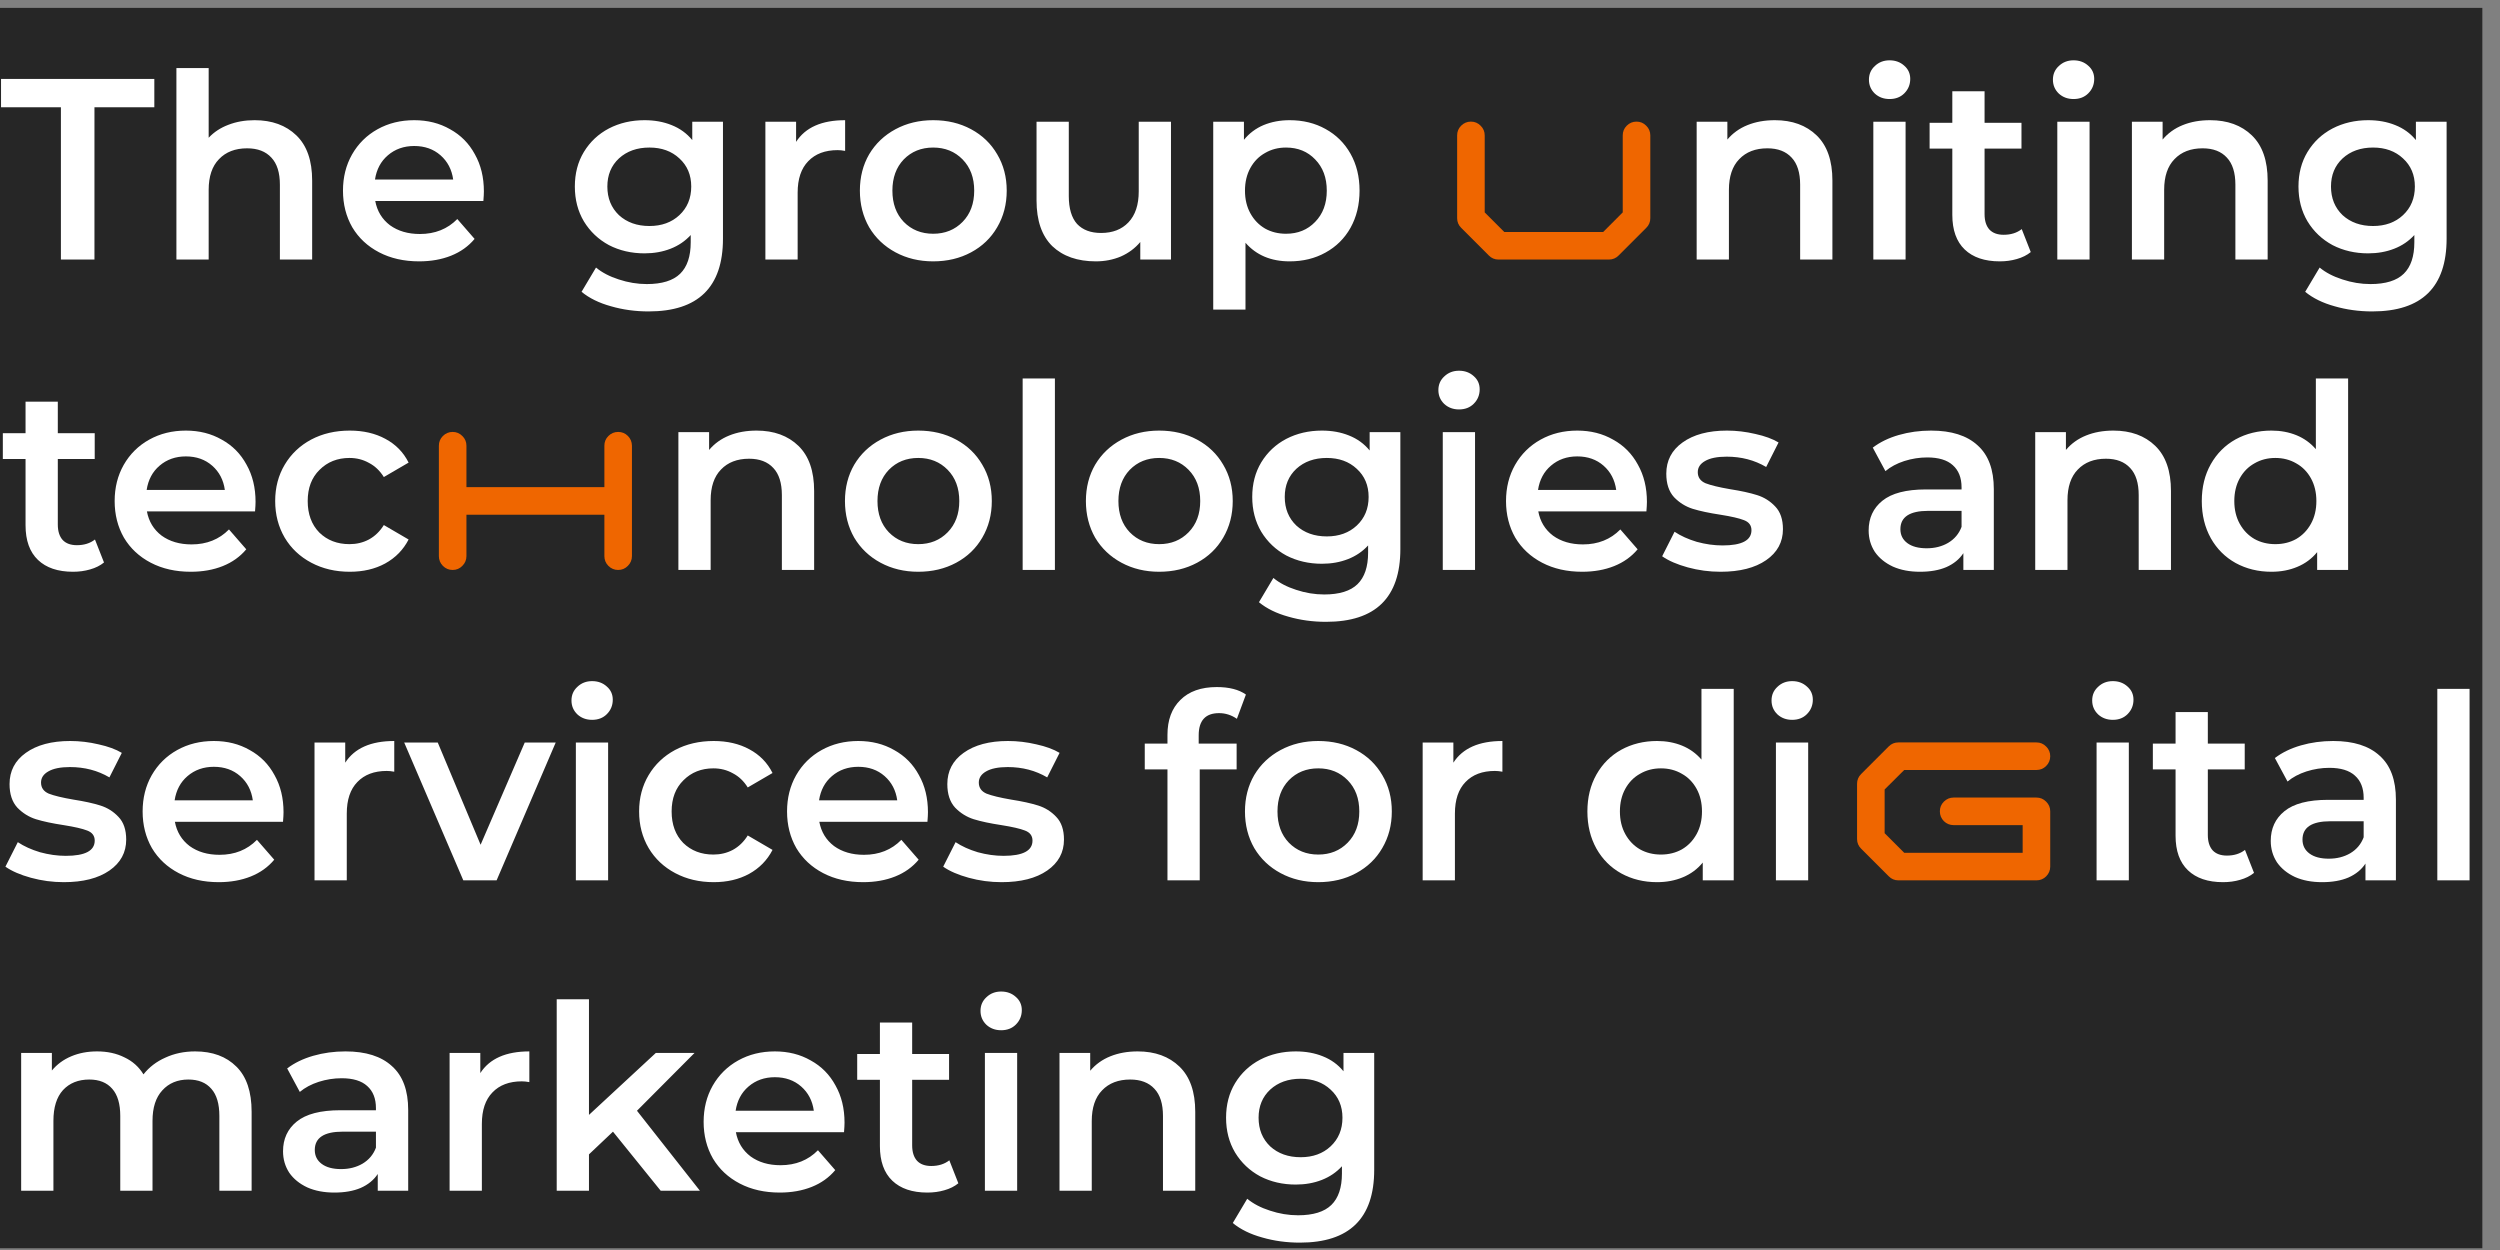 <svg width="298" height="149" viewBox="0 0 298 149" fill="none" xmlns="http://www.w3.org/2000/svg">
<rect x="0" y="0" width="298" height="149" fill="#808080" stroke="none"/>
<rect width="295.895" height="147.852" transform="translate(0 0.939)" fill="#262626"/>
<path d="M7.26 12.789H0.123V9.405H18.396V12.789H11.259V30.939H7.26V12.789ZM30.349 14.327C32.42 14.327 34.081 14.932 35.332 16.142C36.583 17.352 37.209 19.147 37.209 21.526V30.939H33.363V22.018C33.363 20.582 33.025 19.506 32.348 18.788C31.672 18.049 30.708 17.68 29.457 17.68C28.042 17.68 26.924 18.111 26.104 18.972C25.283 19.813 24.873 21.033 24.873 22.633V30.939H21.028V8.113H24.873V16.419C25.509 15.742 26.288 15.23 27.211 14.881C28.154 14.512 29.2 14.327 30.349 14.327ZM57.679 22.817C57.679 23.084 57.659 23.463 57.618 23.956H44.729C44.954 25.166 45.539 26.13 46.482 26.847C47.446 27.545 48.635 27.893 50.05 27.893C51.855 27.893 53.342 27.299 54.511 26.109L56.572 28.478C55.834 29.36 54.901 30.026 53.773 30.477C52.645 30.928 51.373 31.154 49.958 31.154C48.153 31.154 46.564 30.795 45.19 30.077C43.816 29.36 42.749 28.365 41.991 27.093C41.252 25.802 40.883 24.345 40.883 22.725C40.883 21.126 41.242 19.69 41.96 18.419C42.698 17.127 43.713 16.122 45.005 15.404C46.297 14.686 47.754 14.327 49.374 14.327C50.973 14.327 52.399 14.686 53.65 15.404C54.921 16.101 55.905 17.096 56.603 18.388C57.321 19.659 57.679 21.136 57.679 22.817ZM49.374 17.403C48.143 17.403 47.097 17.773 46.236 18.511C45.395 19.229 44.882 20.192 44.698 21.402H54.019C53.855 20.213 53.352 19.249 52.511 18.511C51.67 17.773 50.625 17.403 49.374 17.403ZM86.178 14.512V28.447C86.178 34.23 83.225 37.122 77.319 37.122C75.74 37.122 74.243 36.917 72.828 36.507C71.413 36.117 70.244 35.543 69.321 34.784L71.044 31.892C71.761 32.487 72.664 32.959 73.751 33.307C74.858 33.676 75.976 33.861 77.104 33.861C78.908 33.861 80.231 33.451 81.072 32.631C81.913 31.81 82.333 30.559 82.333 28.878V28.016C81.677 28.734 80.877 29.278 79.934 29.647C78.99 30.016 77.955 30.2 76.827 30.2C75.268 30.2 73.853 29.872 72.582 29.216C71.331 28.539 70.336 27.596 69.598 26.386C68.88 25.176 68.521 23.792 68.521 22.233C68.521 20.674 68.88 19.3 69.598 18.111C70.336 16.901 71.331 15.968 72.582 15.312C73.853 14.655 75.268 14.327 76.827 14.327C78.016 14.327 79.093 14.522 80.057 14.912C81.041 15.301 81.862 15.896 82.518 16.696V14.512H86.178ZM77.411 26.94C78.867 26.94 80.057 26.509 80.98 25.648C81.923 24.766 82.395 23.628 82.395 22.233C82.395 20.859 81.923 19.741 80.98 18.88C80.057 18.019 78.867 17.588 77.411 17.588C75.935 17.588 74.725 18.019 73.781 18.88C72.859 19.741 72.397 20.859 72.397 22.233C72.397 23.628 72.859 24.766 73.781 25.648C74.725 26.509 75.935 26.94 77.411 26.94ZM94.894 16.911C96.002 15.188 97.95 14.327 100.739 14.327V17.988C100.411 17.926 100.114 17.896 99.847 17.896C98.35 17.896 97.181 18.337 96.34 19.218C95.499 20.08 95.079 21.331 95.079 22.971V30.939H91.234V14.512H94.894V16.911ZM111.234 31.154C109.573 31.154 108.076 30.795 106.743 30.077C105.41 29.36 104.364 28.365 103.605 27.093C102.867 25.802 102.498 24.345 102.498 22.725C102.498 21.105 102.867 19.659 103.605 18.388C104.364 17.116 105.41 16.122 106.743 15.404C108.076 14.686 109.573 14.327 111.234 14.327C112.916 14.327 114.423 14.686 115.756 15.404C117.089 16.122 118.125 17.116 118.863 18.388C119.622 19.659 120.001 21.105 120.001 22.725C120.001 24.345 119.622 25.802 118.863 27.093C118.125 28.365 117.089 29.36 115.756 30.077C114.423 30.795 112.916 31.154 111.234 31.154ZM111.234 27.863C112.649 27.863 113.818 27.391 114.741 26.448C115.664 25.504 116.125 24.263 116.125 22.725C116.125 21.187 115.664 19.946 114.741 19.003C113.818 18.06 112.649 17.588 111.234 17.588C109.819 17.588 108.65 18.06 107.727 19.003C106.825 19.946 106.374 21.187 106.374 22.725C106.374 24.263 106.825 25.504 107.727 26.448C108.65 27.391 109.819 27.863 111.234 27.863ZM139.582 14.512V30.939H135.922V28.847C135.306 29.585 134.537 30.159 133.614 30.57C132.692 30.959 131.697 31.154 130.63 31.154C128.436 31.154 126.703 30.549 125.432 29.339C124.181 28.109 123.555 26.294 123.555 23.894V14.512H127.4V23.371C127.4 24.848 127.729 25.955 128.385 26.694C129.062 27.411 130.015 27.77 131.246 27.77C132.62 27.77 133.707 27.35 134.506 26.509C135.327 25.648 135.737 24.417 135.737 22.817V14.512H139.582ZM153.722 14.327C155.322 14.327 156.747 14.676 157.998 15.373C159.27 16.07 160.265 17.055 160.982 18.326C161.7 19.598 162.059 21.064 162.059 22.725C162.059 24.386 161.7 25.863 160.982 27.155C160.265 28.427 159.27 29.411 157.998 30.108C156.747 30.805 155.322 31.154 153.722 31.154C151.508 31.154 149.754 30.416 148.462 28.939V36.907H144.617V14.512H148.278V16.665C148.913 15.886 149.693 15.301 150.615 14.912C151.559 14.522 152.595 14.327 153.722 14.327ZM153.292 27.863C154.707 27.863 155.866 27.391 156.768 26.448C157.691 25.504 158.152 24.263 158.152 22.725C158.152 21.187 157.691 19.946 156.768 19.003C155.866 18.06 154.707 17.588 153.292 17.588C152.369 17.588 151.538 17.803 150.8 18.234C150.062 18.644 149.477 19.239 149.047 20.018C148.616 20.797 148.401 21.7 148.401 22.725C148.401 23.751 148.616 24.653 149.047 25.432C149.477 26.212 150.062 26.817 150.8 27.247C151.538 27.657 152.369 27.863 153.292 27.863Z" fill="white"/>
<path d="M196.717 26.01C196.717 26.463 196.554 26.848 196.229 27.165L192.943 30.451C192.626 30.776 192.237 30.939 191.776 30.939H178.62C178.167 30.939 177.782 30.776 177.465 30.451L174.179 27.165C173.854 26.848 173.691 26.463 173.691 26.01V16.14C173.691 15.687 173.85 15.302 174.167 14.984C174.492 14.659 174.881 14.497 175.334 14.497C175.788 14.497 176.173 14.659 176.49 14.984C176.815 15.302 176.977 15.687 176.977 16.14V25.318L179.312 27.653H191.096L193.43 25.318V16.14C193.43 15.687 193.589 15.302 193.906 14.984C194.231 14.659 194.62 14.497 195.073 14.497C195.527 14.497 195.912 14.659 196.229 14.984C196.554 15.302 196.717 15.687 196.717 16.14V26.01Z" fill="#EF6600"/>
<path d="M211.563 14.327C213.634 14.327 215.295 14.932 216.546 16.142C217.797 17.352 218.423 19.147 218.423 21.526V30.939H214.577V22.018C214.577 20.582 214.239 19.506 213.562 18.788C212.885 18.049 211.922 17.68 210.671 17.68C209.255 17.68 208.138 18.111 207.317 18.972C206.497 19.813 206.087 21.033 206.087 22.633V30.939H202.242V14.512H205.902V16.634C206.538 15.876 207.338 15.301 208.302 14.912C209.266 14.522 210.353 14.327 211.563 14.327ZM223.301 14.512H227.146V30.939H223.301V14.512ZM225.239 11.805C224.541 11.805 223.957 11.589 223.485 11.159C223.013 10.707 222.778 10.154 222.778 9.498C222.778 8.841 223.013 8.298 223.485 7.867C223.957 7.416 224.541 7.19 225.239 7.19C225.936 7.19 226.52 7.406 226.992 7.836C227.464 8.247 227.7 8.77 227.7 9.405C227.7 10.082 227.464 10.656 226.992 11.128C226.541 11.579 225.956 11.805 225.239 11.805ZM242.067 30.047C241.616 30.416 241.062 30.693 240.406 30.877C239.77 31.062 239.094 31.154 238.376 31.154C236.571 31.154 235.177 30.682 234.192 29.739C233.208 28.796 232.716 27.422 232.716 25.617V17.711H230.009V14.635H232.716V10.882H236.561V14.635H240.96V17.711H236.561V25.525C236.561 26.324 236.756 26.94 237.145 27.37C237.535 27.78 238.099 27.986 238.837 27.986C239.699 27.986 240.416 27.76 240.991 27.309L242.067 30.047ZM245.231 14.512H249.076V30.939H245.231V14.512ZM247.169 11.805C246.471 11.805 245.887 11.589 245.415 11.159C244.943 10.707 244.708 10.154 244.708 9.498C244.708 8.841 244.943 8.298 245.415 7.867C245.887 7.416 246.471 7.19 247.169 7.19C247.866 7.19 248.45 7.406 248.922 7.836C249.394 8.247 249.63 8.77 249.63 9.405C249.63 10.082 249.394 10.656 248.922 11.128C248.471 11.579 247.886 11.805 247.169 11.805ZM263.444 14.327C265.515 14.327 267.176 14.932 268.427 16.142C269.678 17.352 270.304 19.147 270.304 21.526V30.939H266.458V22.018C266.458 20.582 266.12 19.506 265.443 18.788C264.766 18.049 263.803 17.68 262.552 17.68C261.136 17.68 260.019 18.111 259.198 18.972C258.378 19.813 257.968 21.033 257.968 22.633V30.939H254.123V14.512H257.783V16.634C258.419 15.876 259.219 15.301 260.183 14.912C261.147 14.522 262.234 14.327 263.444 14.327ZM291.636 14.512V28.447C291.636 34.23 288.682 37.122 282.776 37.122C281.197 37.122 279.7 36.917 278.285 36.507C276.87 36.117 275.701 35.543 274.778 34.784L276.501 31.892C277.218 32.487 278.121 32.959 279.208 33.307C280.315 33.676 281.433 33.861 282.561 33.861C284.366 33.861 285.688 33.451 286.529 32.631C287.37 31.81 287.79 30.559 287.79 28.878V28.016C287.134 28.734 286.334 29.278 285.391 29.647C284.448 30.016 283.412 30.2 282.284 30.2C280.725 30.2 279.31 29.872 278.039 29.216C276.788 28.539 275.793 27.596 275.055 26.386C274.337 25.176 273.978 23.792 273.978 22.233C273.978 20.674 274.337 19.3 275.055 18.111C275.793 16.901 276.788 15.968 278.039 15.312C279.31 14.655 280.725 14.327 282.284 14.327C283.473 14.327 284.55 14.522 285.514 14.912C286.498 15.301 287.319 15.896 287.975 16.696V14.512H291.636ZM282.868 26.94C284.325 26.94 285.514 26.509 286.437 25.648C287.38 24.766 287.852 23.628 287.852 22.233C287.852 20.859 287.38 19.741 286.437 18.88C285.514 18.019 284.325 17.588 282.868 17.588C281.392 17.588 280.182 18.019 279.239 18.88C278.316 19.741 277.854 20.859 277.854 22.233C277.854 23.628 278.316 24.766 279.239 25.648C280.182 26.509 281.392 26.94 282.868 26.94Z" fill="white"/>
<path d="M12.397 67.047C11.946 67.416 11.392 67.693 10.736 67.877C10.1 68.062 9.423 68.154 8.706 68.154C6.901 68.154 5.506 67.682 4.522 66.739C3.538 65.796 3.045 64.422 3.045 62.617V54.711H0.338V51.635H3.045V47.882H6.891V51.635H11.29V54.711H6.891V62.525C6.891 63.324 7.086 63.94 7.475 64.37C7.865 64.781 8.429 64.986 9.167 64.986C10.028 64.986 10.746 64.76 11.32 64.309L12.397 67.047ZM30.462 59.818C30.462 60.084 30.442 60.464 30.401 60.956H17.511C17.737 62.166 18.321 63.13 19.265 63.847C20.229 64.545 21.418 64.893 22.833 64.893C24.638 64.893 26.125 64.299 27.294 63.109L29.355 65.478C28.616 66.36 27.683 67.026 26.555 67.477C25.427 67.928 24.156 68.154 22.741 68.154C20.936 68.154 19.347 67.795 17.973 67.077C16.599 66.36 15.532 65.365 14.774 64.094C14.035 62.801 13.666 61.345 13.666 59.725C13.666 58.126 14.025 56.69 14.743 55.419C15.481 54.127 16.496 53.122 17.788 52.404C19.08 51.686 20.536 51.327 22.156 51.327C23.756 51.327 25.181 51.686 26.432 52.404C27.704 53.101 28.688 54.096 29.386 55.388C30.103 56.659 30.462 58.136 30.462 59.818ZM22.156 54.403C20.926 54.403 19.88 54.773 19.019 55.511C18.178 56.229 17.665 57.193 17.481 58.403H26.802C26.637 57.213 26.135 56.249 25.294 55.511C24.453 54.773 23.407 54.403 22.156 54.403ZM41.693 68.154C39.99 68.154 38.462 67.795 37.109 67.077C35.755 66.36 34.699 65.365 33.94 64.094C33.182 62.801 32.802 61.345 32.802 59.725C32.802 58.105 33.182 56.659 33.94 55.388C34.699 54.116 35.745 53.122 37.078 52.404C38.432 51.686 39.97 51.327 41.693 51.327C43.313 51.327 44.728 51.655 45.938 52.312C47.168 52.968 48.091 53.911 48.706 55.142L45.753 56.864C45.281 56.106 44.687 55.542 43.969 55.172C43.272 54.783 42.502 54.588 41.662 54.588C40.226 54.588 39.037 55.06 38.093 56.003C37.15 56.926 36.678 58.167 36.678 59.725C36.678 61.284 37.14 62.535 38.062 63.478C39.006 64.401 40.206 64.862 41.662 64.862C42.502 64.862 43.272 64.678 43.969 64.309C44.687 63.919 45.281 63.345 45.753 62.586L48.706 64.309C48.071 65.539 47.137 66.493 45.907 67.17C44.697 67.826 43.292 68.154 41.693 68.154Z" fill="white"/>
<path d="M75.328 53.129V66.284C75.328 66.738 75.165 67.127 74.841 67.451C74.523 67.776 74.138 67.939 73.685 67.939C73.231 67.939 72.842 67.776 72.518 67.451C72.2 67.127 72.042 66.738 72.042 66.284V61.355H55.6V66.284C55.6 66.738 55.438 67.127 55.113 67.451C54.795 67.776 54.41 67.939 53.957 67.939C53.504 67.939 53.115 67.776 52.79 67.451C52.473 67.127 52.314 66.738 52.314 66.284V53.129C52.314 52.675 52.473 52.29 52.79 51.973C53.115 51.648 53.504 51.486 53.957 51.486C54.41 51.486 54.795 51.648 55.113 51.973C55.438 52.29 55.6 52.675 55.6 53.129V58.069H72.042V53.129C72.042 52.675 72.2 52.29 72.518 51.973C72.842 51.648 73.231 51.486 73.685 51.486C74.138 51.486 74.523 51.644 74.841 51.962C75.158 52.279 75.32 52.668 75.328 53.129Z" fill="#EF6600"/>
<path d="M90.185 51.327C92.256 51.327 93.917 51.932 95.168 53.142C96.419 54.352 97.045 56.147 97.045 58.526V67.939H93.199V59.018C93.199 57.582 92.861 56.505 92.184 55.788C91.507 55.049 90.544 54.68 89.293 54.68C87.878 54.68 86.76 55.111 85.939 55.972C85.119 56.813 84.709 58.033 84.709 59.633V67.939H80.864V51.512H84.525V53.634C85.16 52.876 85.96 52.301 86.924 51.912C87.888 51.522 88.975 51.327 90.185 51.327ZM109.456 68.154C107.795 68.154 106.297 67.795 104.964 67.077C103.631 66.36 102.586 65.365 101.827 64.094C101.088 62.801 100.719 61.345 100.719 59.725C100.719 58.105 101.088 56.659 101.827 55.388C102.586 54.116 103.631 53.122 104.964 52.404C106.297 51.686 107.795 51.327 109.456 51.327C111.137 51.327 112.645 51.686 113.978 52.404C115.311 53.122 116.346 54.116 117.085 55.388C117.844 56.659 118.223 58.105 118.223 59.725C118.223 61.345 117.844 62.801 117.085 64.094C116.346 65.365 115.311 66.36 113.978 67.077C112.645 67.795 111.137 68.154 109.456 68.154ZM109.456 64.862C110.871 64.862 112.04 64.391 112.963 63.447C113.885 62.504 114.347 61.263 114.347 59.725C114.347 58.187 113.885 56.946 112.963 56.003C112.04 55.06 110.871 54.588 109.456 54.588C108.041 54.588 106.872 55.06 105.949 56.003C105.046 56.946 104.595 58.187 104.595 59.725C104.595 61.263 105.046 62.504 105.949 63.447C106.872 64.391 108.041 64.862 109.456 64.862ZM121.9 45.113H125.745V67.939H121.9V45.113ZM138.175 68.154C136.514 68.154 135.017 67.795 133.684 67.077C132.351 66.36 131.305 65.365 130.546 64.094C129.808 62.801 129.439 61.345 129.439 59.725C129.439 58.105 129.808 56.659 130.546 55.388C131.305 54.116 132.351 53.122 133.684 52.404C135.017 51.686 136.514 51.327 138.175 51.327C139.857 51.327 141.364 51.686 142.697 52.404C144.03 53.122 145.066 54.116 145.804 55.388C146.563 56.659 146.942 58.105 146.942 59.725C146.942 61.345 146.563 62.801 145.804 64.094C145.066 65.365 144.03 66.36 142.697 67.077C141.364 67.795 139.857 68.154 138.175 68.154ZM138.175 64.862C139.59 64.862 140.759 64.391 141.682 63.447C142.605 62.504 143.066 61.263 143.066 59.725C143.066 58.187 142.605 56.946 141.682 56.003C140.759 55.06 139.59 54.588 138.175 54.588C136.76 54.588 135.591 55.06 134.668 56.003C133.766 56.946 133.315 58.187 133.315 59.725C133.315 61.263 133.766 62.504 134.668 63.447C135.591 64.391 136.76 64.862 138.175 64.862ZM166.923 51.512V65.447C166.923 71.23 163.97 74.122 158.064 74.122C156.485 74.122 154.987 73.917 153.572 73.507C152.157 73.117 150.988 72.543 150.066 71.784L151.788 68.892C152.506 69.487 153.408 69.959 154.495 70.307C155.603 70.677 156.72 70.861 157.848 70.861C159.653 70.861 160.976 70.451 161.817 69.631C162.657 68.81 163.078 67.559 163.078 65.878V65.016C162.422 65.734 161.622 66.278 160.678 66.647C159.735 67.016 158.699 67.2 157.571 67.2C156.013 67.2 154.598 66.872 153.326 66.216C152.075 65.539 151.081 64.596 150.342 63.386C149.625 62.176 149.266 60.792 149.266 59.233C149.266 57.674 149.625 56.3 150.342 55.111C151.081 53.901 152.075 52.968 153.326 52.312C154.598 51.655 156.013 51.327 157.571 51.327C158.761 51.327 159.838 51.522 160.801 51.912C161.786 52.301 162.606 52.896 163.262 53.696V51.512H166.923ZM158.156 63.94C159.612 63.94 160.801 63.509 161.724 62.648C162.668 61.766 163.139 60.628 163.139 59.233C163.139 57.859 162.668 56.741 161.724 55.88C160.801 55.019 159.612 54.588 158.156 54.588C156.679 54.588 155.469 55.019 154.526 55.88C153.603 56.741 153.142 57.859 153.142 59.233C153.142 60.628 153.603 61.766 154.526 62.648C155.469 63.509 156.679 63.94 158.156 63.94ZM171.978 51.512H175.824V67.939H171.978V51.512ZM173.916 48.805C173.219 48.805 172.635 48.589 172.163 48.159C171.691 47.708 171.455 47.154 171.455 46.498C171.455 45.841 171.691 45.298 172.163 44.867C172.635 44.416 173.219 44.19 173.916 44.19C174.614 44.19 175.198 44.406 175.67 44.836C176.142 45.247 176.377 45.77 176.377 46.405C176.377 47.082 176.142 47.656 175.67 48.128C175.219 48.579 174.634 48.805 173.916 48.805ZM196.313 59.818C196.313 60.084 196.293 60.464 196.252 60.956H183.362C183.588 62.166 184.172 63.13 185.116 63.847C186.08 64.545 187.269 64.893 188.684 64.893C190.489 64.893 191.976 64.299 193.145 63.109L195.206 65.478C194.467 66.36 193.534 67.026 192.406 67.477C191.278 67.928 190.007 68.154 188.592 68.154C186.787 68.154 185.198 67.795 183.824 67.077C182.45 66.36 181.383 65.365 180.625 64.094C179.886 62.801 179.517 61.345 179.517 59.725C179.517 58.126 179.876 56.69 180.594 55.419C181.332 54.127 182.347 53.122 183.639 52.404C184.931 51.686 186.387 51.327 188.007 51.327C189.607 51.327 191.032 51.686 192.283 52.404C193.555 53.101 194.539 54.096 195.237 55.388C195.954 56.659 196.313 58.136 196.313 59.818ZM188.007 54.403C186.777 54.403 185.731 54.773 184.87 55.511C184.029 56.229 183.516 57.193 183.332 58.403H192.652C192.488 57.213 191.986 56.249 191.145 55.511C190.304 54.773 189.258 54.403 188.007 54.403ZM205.083 68.154C203.75 68.154 202.447 67.98 201.176 67.631C199.904 67.282 198.889 66.841 198.13 66.308L199.607 63.386C200.345 63.878 201.227 64.278 202.252 64.586C203.298 64.873 204.324 65.016 205.329 65.016C207.626 65.016 208.774 64.411 208.774 63.201C208.774 62.627 208.477 62.227 207.882 62.002C207.308 61.776 206.375 61.561 205.083 61.356C203.729 61.151 202.622 60.915 201.76 60.648C200.919 60.382 200.181 59.92 199.545 59.264C198.93 58.587 198.622 57.654 198.622 56.465C198.622 54.906 199.268 53.665 200.561 52.742C201.873 51.799 203.637 51.327 205.852 51.327C206.98 51.327 208.107 51.461 209.235 51.727C210.363 51.973 211.286 52.312 212.004 52.742L210.527 55.665C209.133 54.844 207.564 54.434 205.821 54.434C204.693 54.434 203.832 54.608 203.237 54.957C202.663 55.285 202.375 55.726 202.375 56.28C202.375 56.895 202.683 57.336 203.298 57.603C203.934 57.849 204.908 58.085 206.221 58.31C207.533 58.515 208.61 58.751 209.451 59.018C210.292 59.284 211.009 59.736 211.604 60.371C212.219 61.007 212.527 61.909 212.527 63.078C212.527 64.616 211.86 65.847 210.527 66.77C209.194 67.693 207.379 68.154 205.083 68.154Z" fill="white"/>
<path d="M230.188 51.327C232.608 51.327 234.453 51.912 235.725 53.081C237.017 54.229 237.663 55.972 237.663 58.31V67.939H234.033V65.939C233.561 66.657 232.884 67.211 232.003 67.6C231.141 67.969 230.095 68.154 228.865 68.154C227.634 68.154 226.558 67.949 225.635 67.539C224.712 67.108 223.994 66.524 223.481 65.785C222.989 65.027 222.743 64.175 222.743 63.232C222.743 61.755 223.287 60.576 224.374 59.694C225.481 58.792 227.214 58.341 229.572 58.341H233.818V58.095C233.818 56.946 233.469 56.065 232.772 55.449C232.095 54.834 231.08 54.526 229.726 54.526C228.803 54.526 227.891 54.67 226.988 54.957C226.107 55.244 225.358 55.644 224.743 56.157L223.235 53.358C224.097 52.701 225.132 52.199 226.342 51.85C227.552 51.502 228.834 51.327 230.188 51.327ZM229.665 65.355C230.629 65.355 231.48 65.139 232.218 64.709C232.977 64.257 233.51 63.622 233.818 62.801V60.894H229.849C227.634 60.894 226.527 61.622 226.527 63.078C226.527 63.776 226.804 64.329 227.357 64.74C227.911 65.15 228.68 65.355 229.665 65.355ZM251.919 51.327C253.99 51.327 255.651 51.932 256.902 53.142C258.153 54.352 258.779 56.147 258.779 58.526V67.939H254.933V59.018C254.933 57.582 254.595 56.505 253.918 55.788C253.241 55.049 252.278 54.68 251.027 54.68C249.611 54.68 248.494 55.111 247.673 55.972C246.853 56.813 246.443 58.033 246.443 59.633V67.939H242.598V51.512H246.258V53.634C246.894 52.876 247.694 52.301 248.658 51.912C249.622 51.522 250.709 51.327 251.919 51.327ZM279.895 45.113V67.939H276.204V65.816C275.568 66.595 274.779 67.18 273.835 67.57C272.912 67.959 271.887 68.154 270.759 68.154C269.18 68.154 267.755 67.805 266.483 67.108C265.232 66.411 264.248 65.427 263.53 64.155C262.812 62.863 262.453 61.386 262.453 59.725C262.453 58.064 262.812 56.598 263.53 55.326C264.248 54.055 265.232 53.07 266.483 52.373C267.755 51.676 269.18 51.327 270.759 51.327C271.846 51.327 272.841 51.512 273.743 51.881C274.645 52.25 275.414 52.804 276.05 53.542V45.113H279.895ZM271.22 64.862C272.143 64.862 272.974 64.657 273.712 64.247C274.45 63.817 275.035 63.212 275.466 62.432C275.896 61.653 276.112 60.751 276.112 59.725C276.112 58.7 275.896 57.797 275.466 57.018C275.035 56.239 274.45 55.644 273.712 55.234C272.974 54.803 272.143 54.588 271.22 54.588C270.298 54.588 269.467 54.803 268.729 55.234C267.99 55.644 267.406 56.239 266.975 57.018C266.545 57.797 266.329 58.7 266.329 59.725C266.329 60.751 266.545 61.653 266.975 62.432C267.406 63.212 267.99 63.817 268.729 64.247C269.467 64.657 270.298 64.862 271.22 64.862Z" fill="white"/>
<path d="M7.598 105.154C6.265 105.154 4.963 104.98 3.691 104.631C2.42 104.282 1.405 103.842 0.646 103.308L2.123 100.386C2.861 100.878 3.743 101.278 4.768 101.586C5.814 101.873 6.839 102.016 7.844 102.016C10.141 102.016 11.29 101.411 11.29 100.201C11.29 99.627 10.992 99.227 10.398 99.002C9.823 98.776 8.89 98.561 7.598 98.356C6.245 98.151 5.137 97.915 4.276 97.648C3.435 97.382 2.697 96.92 2.061 96.264C1.446 95.587 1.138 94.654 1.138 93.465C1.138 91.906 1.784 90.665 3.076 89.742C4.389 88.799 6.152 88.327 8.367 88.327C9.495 88.327 10.623 88.46 11.751 88.727C12.879 88.973 13.802 89.312 14.52 89.742L13.043 92.665C11.649 91.844 10.08 91.434 8.337 91.434C7.209 91.434 6.347 91.609 5.753 91.957C5.178 92.285 4.891 92.726 4.891 93.28C4.891 93.895 5.199 94.336 5.814 94.603C6.45 94.849 7.424 95.085 8.736 95.31C10.049 95.515 11.126 95.751 11.966 96.018C12.807 96.284 13.525 96.736 14.12 97.371C14.735 98.007 15.043 98.909 15.043 100.078C15.043 101.616 14.376 102.847 13.043 103.77C11.71 104.693 9.895 105.154 7.598 105.154ZM33.797 96.817C33.797 97.084 33.776 97.463 33.735 97.956H20.846C21.072 99.166 21.656 100.13 22.599 100.847C23.563 101.545 24.753 101.893 26.168 101.893C27.972 101.893 29.459 101.299 30.628 100.109L32.689 102.478C31.951 103.36 31.018 104.026 29.89 104.477C28.762 104.928 27.491 105.154 26.075 105.154C24.271 105.154 22.681 104.795 21.307 104.077C19.933 103.36 18.867 102.365 18.108 101.093C17.37 99.802 17.001 98.345 17.001 96.725C17.001 95.126 17.36 93.69 18.077 92.419C18.816 91.126 19.831 90.122 21.123 89.404C22.415 88.686 23.871 88.327 25.491 88.327C27.091 88.327 28.516 88.686 29.767 89.404C31.038 90.101 32.023 91.096 32.72 92.388C33.438 93.659 33.797 95.136 33.797 96.817ZM25.491 91.403C24.261 91.403 23.215 91.772 22.353 92.511C21.512 93.229 21 94.192 20.815 95.403H30.136C29.972 94.213 29.47 93.249 28.629 92.511C27.788 91.772 26.742 91.403 25.491 91.403ZM41.151 90.911C42.258 89.189 44.207 88.327 46.996 88.327V91.988C46.668 91.926 46.37 91.896 46.104 91.896C44.607 91.896 43.438 92.337 42.597 93.218C41.756 94.08 41.336 95.331 41.336 96.971V104.939H37.49V88.512H41.151V90.911ZM66.24 88.512L59.195 104.939H55.227L48.182 88.512H52.181L57.288 100.694L62.548 88.512H66.24ZM68.643 88.512H72.488V104.939H68.643V88.512ZM70.581 85.805C69.884 85.805 69.299 85.589 68.828 85.159C68.356 84.707 68.12 84.154 68.12 83.498C68.12 82.841 68.356 82.298 68.828 81.867C69.299 81.416 69.884 81.19 70.581 81.19C71.278 81.19 71.863 81.406 72.334 81.836C72.806 82.247 73.042 82.769 73.042 83.405C73.042 84.082 72.806 84.656 72.334 85.128C71.883 85.579 71.299 85.805 70.581 85.805ZM85.072 105.154C83.37 105.154 81.842 104.795 80.488 104.077C79.135 103.36 78.079 102.365 77.32 101.093C76.561 99.802 76.182 98.345 76.182 96.725C76.182 95.105 76.561 93.659 77.32 92.388C78.079 91.116 79.124 90.122 80.457 89.404C81.811 88.686 83.349 88.327 85.072 88.327C86.692 88.327 88.107 88.655 89.317 89.312C90.547 89.968 91.47 90.911 92.086 92.142L89.132 93.864C88.661 93.106 88.066 92.542 87.348 92.172C86.651 91.783 85.882 91.588 85.041 91.588C83.606 91.588 82.416 92.06 81.473 93.003C80.529 93.926 80.058 95.167 80.058 96.725C80.058 98.284 80.519 99.535 81.442 100.478C82.385 101.401 83.585 101.863 85.041 101.863C85.882 101.863 86.651 101.678 87.348 101.309C88.066 100.919 88.661 100.345 89.132 99.586L92.086 101.309C91.45 102.539 90.517 103.493 89.286 104.17C88.076 104.826 86.671 105.154 85.072 105.154ZM110.612 96.817C110.612 97.084 110.591 97.463 110.55 97.956H97.661C97.887 99.166 98.471 100.13 99.414 100.847C100.378 101.545 101.568 101.893 102.983 101.893C104.788 101.893 106.274 101.299 107.443 100.109L109.504 102.478C108.766 103.36 107.833 104.026 106.705 104.477C105.577 104.928 104.306 105.154 102.891 105.154C101.086 105.154 99.496 104.795 98.122 104.077C96.748 103.36 95.682 102.365 94.923 101.093C94.185 99.802 93.816 98.345 93.816 96.725C93.816 95.126 94.175 93.69 94.892 92.419C95.631 91.126 96.646 90.122 97.938 89.404C99.23 88.686 100.686 88.327 102.306 88.327C103.906 88.327 105.331 88.686 106.582 89.404C107.853 90.101 108.838 91.096 109.535 92.388C110.253 93.659 110.612 95.136 110.612 96.817ZM102.306 91.403C101.076 91.403 100.03 91.772 99.168 92.511C98.328 93.229 97.815 94.192 97.63 95.403H106.951C106.787 94.213 106.285 93.249 105.444 92.511C104.603 91.772 103.557 91.403 102.306 91.403ZM119.381 105.154C118.048 105.154 116.746 104.98 115.474 104.631C114.203 104.282 113.188 103.842 112.429 103.308L113.906 100.386C114.644 100.878 115.526 101.278 116.551 101.586C117.597 101.873 118.622 102.016 119.627 102.016C121.924 102.016 123.073 101.411 123.073 100.201C123.073 99.627 122.775 99.227 122.181 99.002C121.606 98.776 120.673 98.561 119.381 98.356C118.028 98.151 116.92 97.915 116.059 97.648C115.218 97.382 114.48 96.92 113.844 96.264C113.229 95.587 112.921 94.654 112.921 93.465C112.921 91.906 113.567 90.665 114.859 89.742C116.172 88.799 117.935 88.327 120.15 88.327C121.278 88.327 122.406 88.46 123.534 88.727C124.662 88.973 125.585 89.312 126.303 89.742L124.826 92.665C123.431 91.844 121.863 91.434 120.119 91.434C118.992 91.434 118.13 91.609 117.535 91.957C116.961 92.285 116.674 92.726 116.674 93.28C116.674 93.895 116.982 94.336 117.597 94.603C118.233 94.849 119.207 95.085 120.519 95.31C121.832 95.515 122.909 95.751 123.749 96.018C124.59 96.284 125.308 96.736 125.903 97.371C126.518 98.007 126.826 98.909 126.826 100.078C126.826 101.616 126.159 102.847 124.826 103.77C123.493 104.693 121.678 105.154 119.381 105.154ZM145.314 85.005C143.694 85.005 142.884 85.887 142.884 87.65V88.635H147.406V91.711H143.007V104.939H139.162V91.711H136.455V88.635H139.162V87.589C139.162 85.825 139.674 84.441 140.7 83.436C141.725 82.411 143.171 81.898 145.037 81.898C146.514 81.898 147.673 82.195 148.513 82.79L147.437 85.682C146.78 85.231 146.073 85.005 145.314 85.005ZM157.137 105.154C155.476 105.154 153.979 104.795 152.646 104.077C151.313 103.36 150.267 102.365 149.508 101.093C148.77 99.802 148.4 98.345 148.4 96.725C148.4 95.105 148.77 93.659 149.508 92.388C150.267 91.116 151.313 90.122 152.646 89.404C153.979 88.686 155.476 88.327 157.137 88.327C158.818 88.327 160.326 88.686 161.659 89.404C162.992 90.122 164.028 91.116 164.766 92.388C165.525 93.659 165.904 95.105 165.904 96.725C165.904 98.345 165.525 99.802 164.766 101.093C164.028 102.365 162.992 103.36 161.659 104.077C160.326 104.795 158.818 105.154 157.137 105.154ZM157.137 101.863C158.552 101.863 159.721 101.391 160.644 100.447C161.567 99.504 162.028 98.263 162.028 96.725C162.028 95.187 161.567 93.946 160.644 93.003C159.721 92.06 158.552 91.588 157.137 91.588C155.722 91.588 154.553 92.06 153.63 93.003C152.728 93.946 152.276 95.187 152.276 96.725C152.276 98.263 152.728 99.504 153.63 100.447C154.553 101.391 155.722 101.863 157.137 101.863ZM173.242 90.911C174.349 89.189 176.297 88.327 179.087 88.327V91.988C178.758 91.926 178.461 91.896 178.194 91.896C176.697 91.896 175.528 92.337 174.688 93.218C173.847 94.08 173.426 95.331 173.426 96.971V104.939H169.581V88.512H173.242V90.911Z" fill="white"/>
<path d="M206.659 82.113V104.939H202.968V102.816C202.332 103.595 201.543 104.18 200.599 104.57C199.676 104.959 198.651 105.154 197.523 105.154C195.944 105.154 194.519 104.805 193.247 104.108C191.996 103.411 191.012 102.426 190.294 101.155C189.576 99.863 189.217 98.386 189.217 96.725C189.217 95.064 189.576 93.598 190.294 92.326C191.012 91.055 191.996 90.07 193.247 89.373C194.519 88.676 195.944 88.327 197.523 88.327C198.61 88.327 199.605 88.512 200.507 88.881C201.409 89.25 202.178 89.804 202.814 90.542V82.113H206.659ZM197.984 101.863C198.907 101.863 199.738 101.657 200.476 101.247C201.215 100.817 201.799 100.212 202.23 99.432C202.66 98.653 202.876 97.751 202.876 96.725C202.876 95.7 202.66 94.797 202.23 94.018C201.799 93.239 201.215 92.644 200.476 92.234C199.738 91.803 198.907 91.588 197.984 91.588C197.062 91.588 196.231 91.803 195.493 92.234C194.754 92.644 194.17 93.239 193.739 94.018C193.309 94.797 193.093 95.7 193.093 96.725C193.093 97.751 193.309 98.653 193.739 99.432C194.17 100.212 194.754 100.817 195.493 101.247C196.231 101.657 197.062 101.863 197.984 101.863ZM211.69 88.512H215.535V104.939H211.69V88.512ZM213.628 85.805C212.93 85.805 212.346 85.589 211.874 85.159C211.403 84.707 211.167 84.154 211.167 83.498C211.167 82.841 211.403 82.298 211.874 81.867C212.346 81.416 212.93 81.19 213.628 81.19C214.325 81.19 214.909 81.406 215.381 81.836C215.853 82.247 216.089 82.769 216.089 83.405C216.089 84.082 215.853 84.656 215.381 85.128C214.93 85.579 214.346 85.805 213.628 85.805Z" fill="white"/>
<path d="M244.387 96.712V103.296C244.387 103.749 244.225 104.138 243.9 104.463C243.583 104.78 243.198 104.939 242.744 104.939H226.291C225.838 104.939 225.453 104.776 225.136 104.451L221.85 101.165C221.525 100.848 221.362 100.463 221.362 100.01V93.426C221.362 92.973 221.525 92.584 221.85 92.259L225.136 88.973C225.453 88.656 225.838 88.497 226.291 88.497H242.744C243.198 88.497 243.583 88.659 243.9 88.984C244.225 89.302 244.387 89.687 244.387 90.14C244.387 90.593 244.225 90.982 243.9 91.307C243.583 91.624 243.198 91.783 242.744 91.783H226.983L224.648 94.106V99.318L226.983 101.653H241.101V98.355H232.875C232.422 98.355 232.033 98.197 231.708 97.879C231.39 97.555 231.232 97.165 231.232 96.712C231.232 96.259 231.39 95.874 231.708 95.556C232.033 95.232 232.422 95.069 232.875 95.069H242.744C243.198 95.069 243.583 95.232 243.9 95.556C244.225 95.874 244.387 96.259 244.387 96.712Z" fill="#EF6600"/>
<path d="M249.912 88.512H253.757V104.939H249.912V88.512ZM251.85 85.805C251.153 85.805 250.568 85.589 250.097 85.159C249.625 84.707 249.389 84.154 249.389 83.498C249.389 82.841 249.625 82.298 250.097 81.867C250.568 81.416 251.153 81.19 251.85 81.19C252.547 81.19 253.132 81.406 253.604 81.836C254.075 82.247 254.311 82.769 254.311 83.405C254.311 84.082 254.075 84.656 253.604 85.128C253.152 85.579 252.568 85.805 251.85 85.805ZM268.679 104.047C268.228 104.416 267.674 104.693 267.018 104.877C266.382 105.062 265.705 105.154 264.987 105.154C263.183 105.154 261.788 104.682 260.804 103.739C259.819 102.796 259.327 101.422 259.327 99.617V91.711H256.62V88.635H259.327V84.882H263.173V88.635H267.571V91.711H263.173V99.525C263.173 100.324 263.367 100.94 263.757 101.37C264.147 101.78 264.711 101.986 265.449 101.986C266.31 101.986 267.028 101.76 267.602 101.309L268.679 104.047ZM278.118 88.327C280.538 88.327 282.383 88.912 283.655 90.081C284.947 91.229 285.593 92.972 285.593 95.31V104.939H281.963V102.939C281.491 103.657 280.814 104.211 279.933 104.6C279.071 104.969 278.025 105.154 276.795 105.154C275.564 105.154 274.488 104.949 273.565 104.539C272.642 104.108 271.924 103.524 271.411 102.785C270.919 102.027 270.673 101.175 270.673 100.232C270.673 98.755 271.217 97.576 272.304 96.695C273.411 95.792 275.144 95.341 277.502 95.341H281.748V95.095C281.748 93.946 281.399 93.065 280.702 92.449C280.025 91.834 279.01 91.526 277.656 91.526C276.733 91.526 275.821 91.67 274.918 91.957C274.037 92.244 273.288 92.644 272.673 93.157L271.165 90.358C272.027 89.701 273.062 89.199 274.272 88.85C275.482 88.501 276.764 88.327 278.118 88.327ZM277.595 102.355C278.559 102.355 279.41 102.139 280.148 101.709C280.907 101.258 281.44 100.622 281.748 99.802V97.894H277.779C275.564 97.894 274.457 98.622 274.457 100.078C274.457 100.776 274.734 101.329 275.287 101.739C275.841 102.15 276.61 102.355 277.595 102.355ZM290.528 82.113H294.373V104.939H290.528V82.113Z" fill="white"/>
<path d="M23.256 125.327C25.327 125.327 26.968 125.932 28.178 127.142C29.388 128.332 29.993 130.126 29.993 132.526V141.939H26.148V133.018C26.148 131.582 25.83 130.505 25.194 129.788C24.558 129.049 23.646 128.68 22.456 128.68C21.164 128.68 20.129 129.111 19.349 129.972C18.57 130.813 18.18 132.023 18.18 133.602V141.939H14.335V133.018C14.335 131.582 14.017 130.505 13.382 129.788C12.746 129.049 11.833 128.68 10.644 128.68C9.331 128.68 8.285 129.101 7.506 129.942C6.747 130.782 6.368 132.003 6.368 133.602V141.939H2.522V125.512H6.183V127.604C6.798 126.865 7.567 126.301 8.49 125.912C9.413 125.522 10.439 125.327 11.566 125.327C12.797 125.327 13.884 125.563 14.827 126.035C15.791 126.486 16.55 127.163 17.104 128.065C17.78 127.204 18.652 126.537 19.718 126.065C20.785 125.573 21.964 125.327 23.256 125.327ZM41.182 125.327C43.602 125.327 45.448 125.912 46.719 127.081C48.011 128.229 48.657 129.972 48.657 132.31V141.939H45.028V139.939C44.556 140.657 43.879 141.211 42.997 141.6C42.136 141.969 41.09 142.154 39.859 142.154C38.629 142.154 37.552 141.949 36.63 141.539C35.707 141.108 34.989 140.524 34.476 139.785C33.984 139.027 33.738 138.175 33.738 137.232C33.738 135.756 34.281 134.576 35.368 133.694C36.476 132.792 38.209 132.341 40.567 132.341H44.812V132.095C44.812 130.946 44.464 130.065 43.766 129.449C43.09 128.834 42.074 128.526 40.721 128.526C39.798 128.526 38.885 128.67 37.983 128.957C37.101 129.244 36.353 129.644 35.737 130.157L34.23 127.357C35.091 126.701 36.127 126.199 37.337 125.85C38.547 125.502 39.829 125.327 41.182 125.327ZM40.659 139.355C41.623 139.355 42.474 139.139 43.213 138.709C43.971 138.258 44.505 137.622 44.812 136.801V134.894H40.844C38.629 134.894 37.522 135.622 37.522 137.078C37.522 137.776 37.798 138.329 38.352 138.739C38.906 139.15 39.675 139.355 40.659 139.355ZM57.253 127.911C58.361 126.189 60.309 125.327 63.098 125.327V128.988C62.77 128.926 62.472 128.896 62.206 128.896C60.709 128.896 59.54 129.337 58.699 130.218C57.858 131.08 57.438 132.331 57.438 133.971V141.939H53.592V125.512H57.253V127.911ZM73.066 134.894L70.205 137.601V141.939H66.36V119.113H70.205V132.895L78.172 125.512H82.787L75.927 132.402L83.433 141.939H78.757L73.066 134.894ZM100.668 133.818C100.668 134.084 100.648 134.464 100.607 134.956H87.717C87.943 136.166 88.527 137.13 89.471 137.847C90.435 138.545 91.624 138.893 93.039 138.893C94.844 138.893 96.331 138.299 97.5 137.109L99.561 139.478C98.823 140.36 97.889 141.026 96.761 141.477C95.633 141.928 94.362 142.154 92.947 142.154C91.142 142.154 89.553 141.795 88.179 141.077C86.805 140.36 85.738 139.365 84.98 138.093C84.241 136.801 83.872 135.345 83.872 133.725C83.872 132.126 84.231 130.69 84.949 129.419C85.687 128.127 86.702 127.122 87.994 126.404C89.286 125.686 90.742 125.327 92.362 125.327C93.962 125.327 95.387 125.686 96.638 126.404C97.91 127.101 98.894 128.096 99.591 129.388C100.309 130.659 100.668 132.136 100.668 133.818ZM92.362 128.403C91.132 128.403 90.086 128.773 89.225 129.511C88.384 130.229 87.871 131.192 87.687 132.402H97.007C96.843 131.213 96.341 130.249 95.5 129.511C94.659 128.773 93.613 128.403 92.362 128.403ZM114.236 141.047C113.785 141.416 113.232 141.693 112.575 141.877C111.94 142.062 111.263 142.154 110.545 142.154C108.74 142.154 107.346 141.682 106.361 140.739C105.377 139.796 104.885 138.422 104.885 136.617V128.711H102.178V125.635H104.885V121.882H108.73V125.635H113.129V128.711H108.73V136.525C108.73 137.324 108.925 137.94 109.315 138.37C109.704 138.78 110.268 138.986 111.006 138.986C111.868 138.986 112.586 138.76 113.16 138.309L114.236 141.047ZM117.4 125.512H121.245V141.939H117.4V125.512ZM119.338 122.805C118.64 122.805 118.056 122.589 117.584 122.159C117.113 121.708 116.877 121.154 116.877 120.498C116.877 119.841 117.113 119.298 117.584 118.867C118.056 118.416 118.64 118.19 119.338 118.19C120.035 118.19 120.619 118.406 121.091 118.836C121.563 119.247 121.799 119.77 121.799 120.405C121.799 121.082 121.563 121.656 121.091 122.128C120.64 122.579 120.055 122.805 119.338 122.805ZM135.613 125.327C137.684 125.327 139.345 125.932 140.596 127.142C141.847 128.352 142.473 130.147 142.473 132.526V141.939H138.627V133.018C138.627 131.582 138.289 130.505 137.612 129.788C136.935 129.049 135.972 128.68 134.721 128.68C133.306 128.68 132.188 129.111 131.368 129.972C130.547 130.813 130.137 132.033 130.137 133.633V141.939H126.292V125.512H129.952V127.634C130.588 126.876 131.388 126.301 132.352 125.912C133.316 125.522 134.403 125.327 135.613 125.327ZM163.805 125.512V139.447C163.805 145.23 160.852 148.122 154.945 148.122C153.366 148.122 151.869 147.917 150.454 147.507C149.039 147.117 147.87 146.543 146.947 145.784L148.67 142.892C149.388 143.487 150.29 143.959 151.377 144.307C152.484 144.677 153.602 144.861 154.73 144.861C156.535 144.861 157.857 144.451 158.698 143.631C159.539 142.81 159.959 141.559 159.959 139.878V139.016C159.303 139.734 158.503 140.278 157.56 140.647C156.617 141.016 155.581 141.2 154.453 141.2C152.894 141.2 151.479 140.872 150.208 140.216C148.957 139.539 147.962 138.596 147.224 137.386C146.506 136.176 146.147 134.792 146.147 133.233C146.147 131.674 146.506 130.3 147.224 129.111C147.962 127.901 148.957 126.968 150.208 126.312C151.479 125.655 152.894 125.327 154.453 125.327C155.643 125.327 156.719 125.522 157.683 125.912C158.667 126.301 159.488 126.896 160.144 127.696V125.512H163.805ZM155.038 137.94C156.494 137.94 157.683 137.509 158.606 136.648C159.549 135.766 160.021 134.628 160.021 133.233C160.021 131.859 159.549 130.741 158.606 129.88C157.683 129.019 156.494 128.588 155.038 128.588C153.561 128.588 152.351 129.019 151.408 129.88C150.485 130.741 150.023 131.859 150.023 133.233C150.023 134.628 150.485 135.766 151.408 136.648C152.351 137.509 153.561 137.94 155.038 137.94Z" fill="white"/>
</svg>
